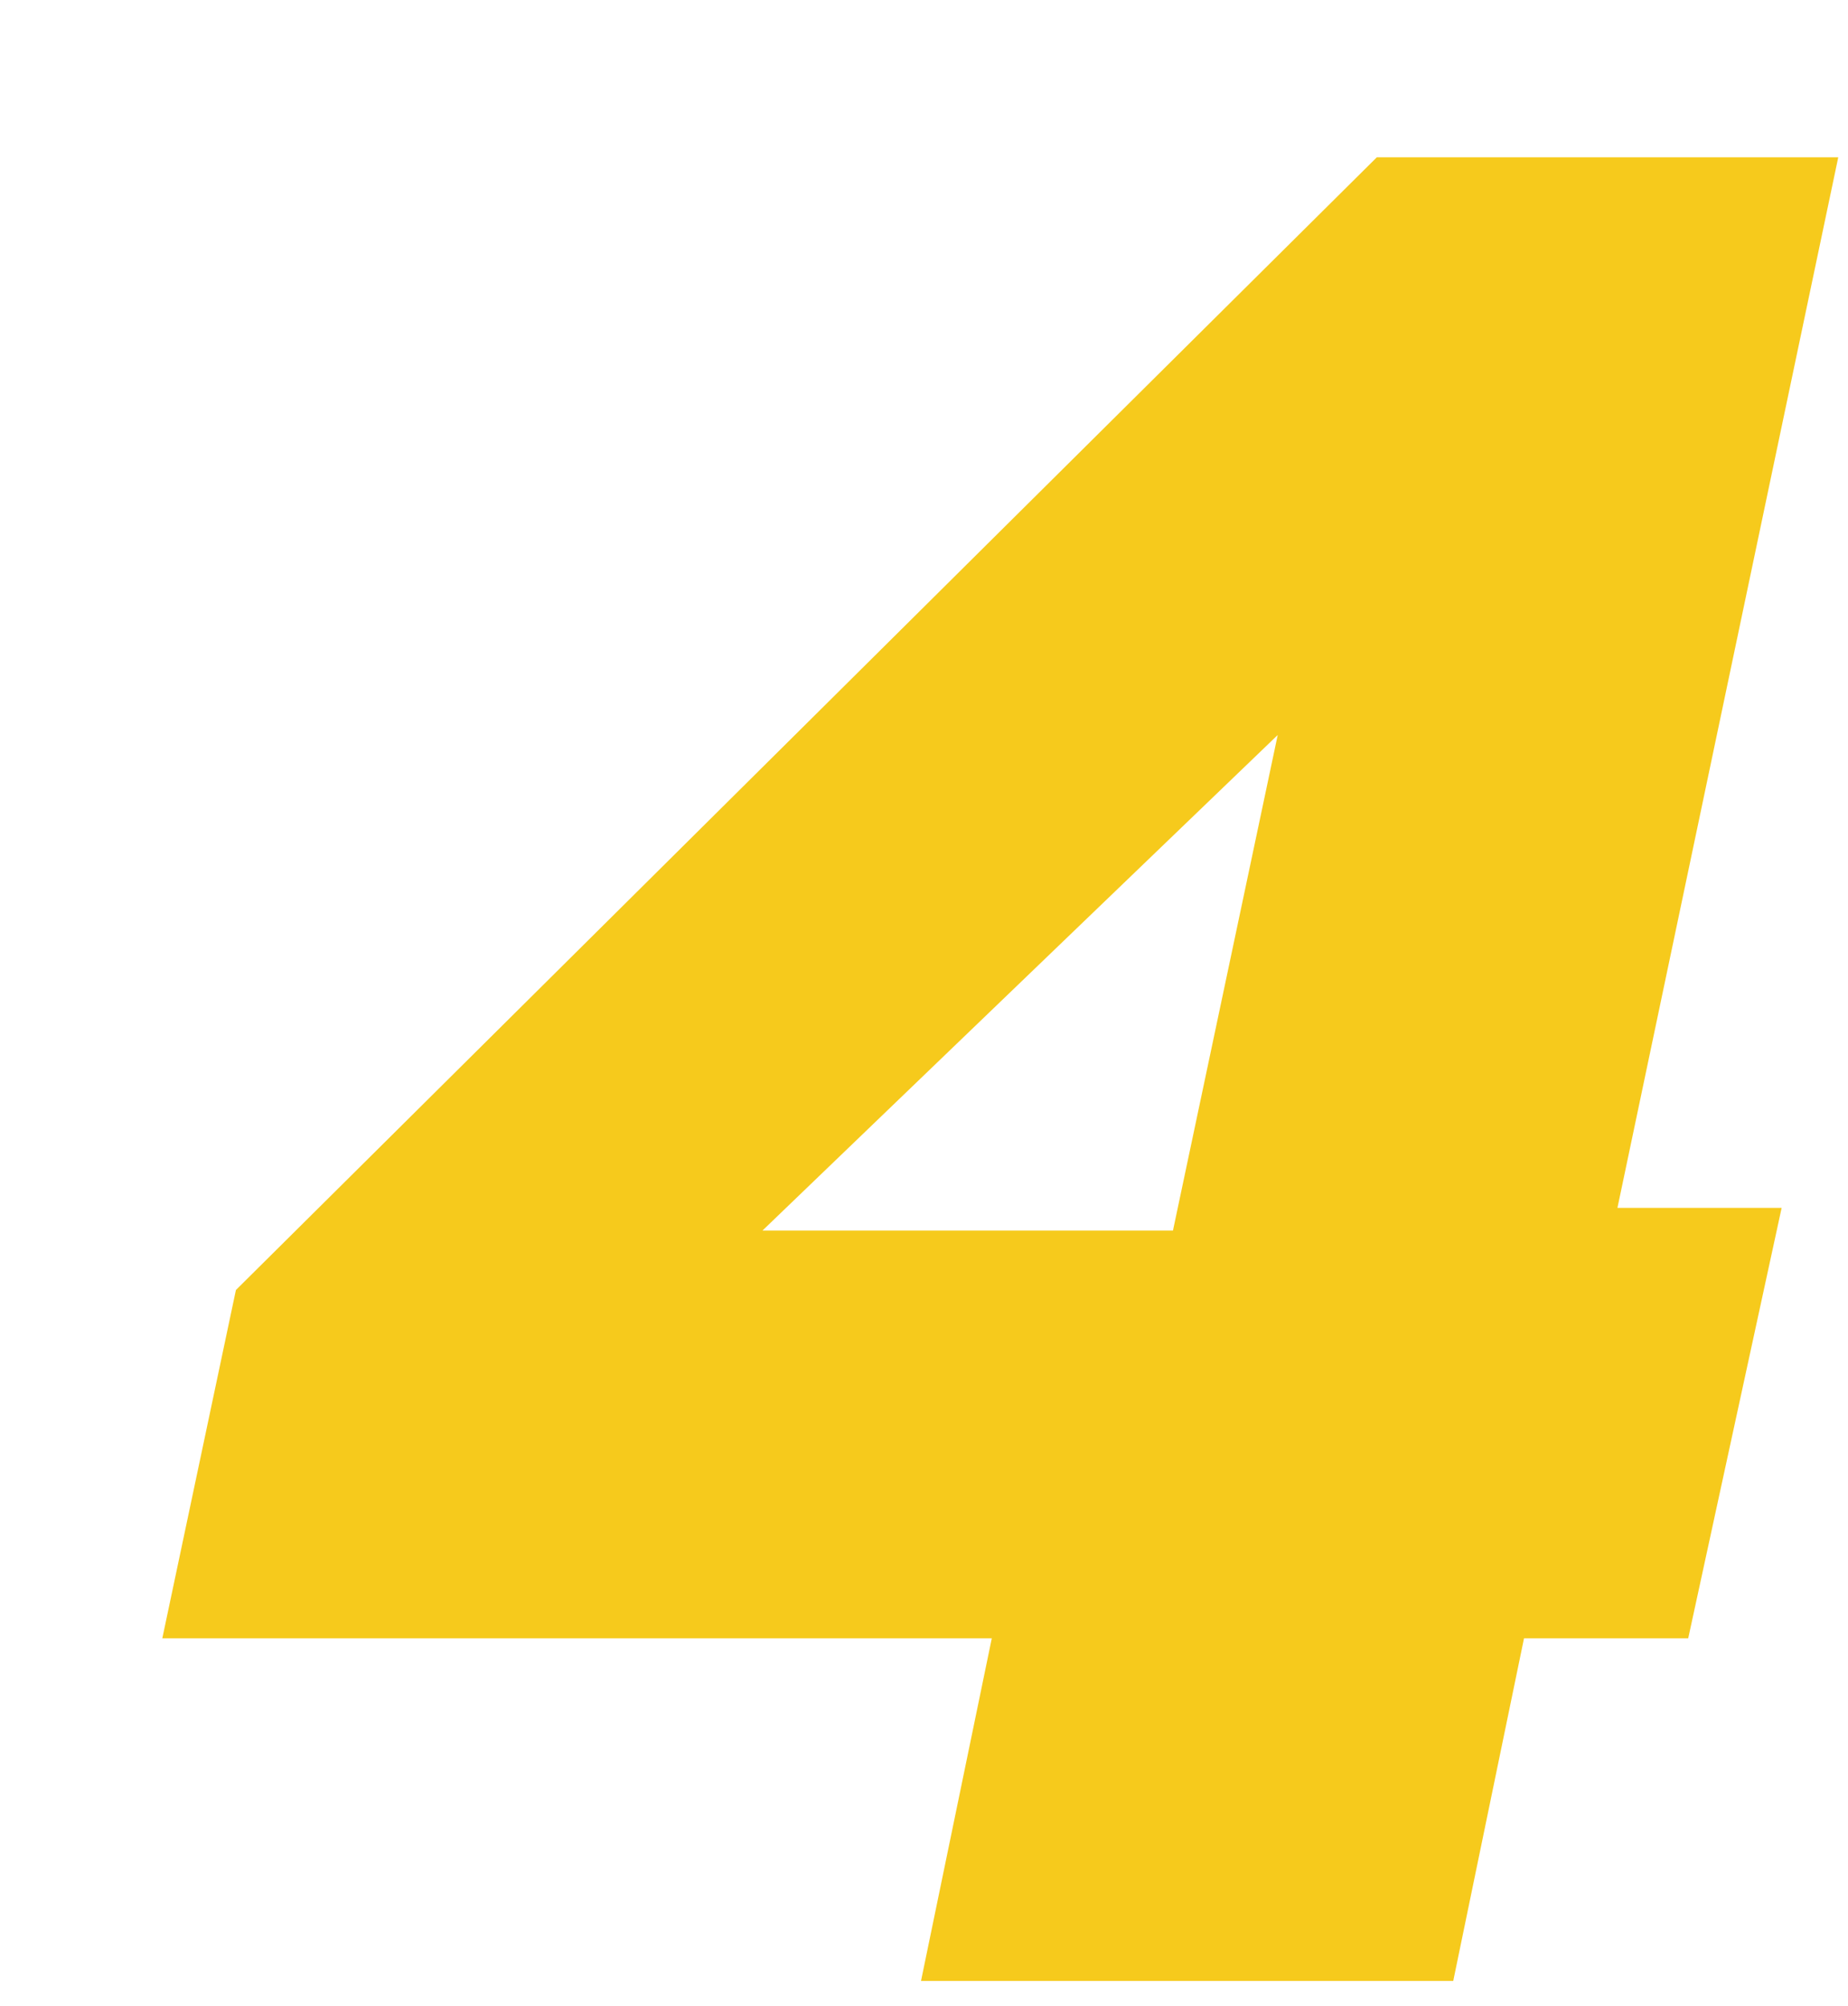 <svg width="47" height="51" viewBox="0 0 47 51" fill="none" xmlns="http://www.w3.org/2000/svg">
<g filter="url(#filter0_d_83_1319)">
<path d="M19.424 46.368L21.224 37.656H0.128L2 28.8L31.016 0H42.752L37.136 26.712H41.312L38.936 37.656H34.76L32.96 46.368H19.424ZM15.392 27.288H25.832L28.496 14.688L15.392 27.288Z" fill="#F6CA1C"/>
</g>
<defs>
<filter id="filter0_d_83_1319" x="0.128" y="0" width="46.624" height="50.368" filterUnits="userSpaceOnUse" color-interpolation-filters="sRGB">
<feFlood flood-opacity="0" result="BackgroundImageFix"/>
<feColorMatrix in="SourceAlpha" type="matrix" values="0 0 0 0 0 0 0 0 0 0 0 0 0 0 0 0 0 0 127 0" result="hardAlpha"/>
<feOffset dx="4" dy="4"/>
<feComposite in2="hardAlpha" operator="out"/>
<feColorMatrix type="matrix" values="0 0 0 0 0.976 0 0 0 0 0.973 0 0 0 0 0.953 0 0 0 1 0"/>
<feBlend mode="normal" in2="BackgroundImageFix" result="effect1_dropShadow_83_1319"/>
<feBlend mode="normal" in="SourceGraphic" in2="effect1_dropShadow_83_1319" result="shape"/>
</filter>
</defs>
</svg>
